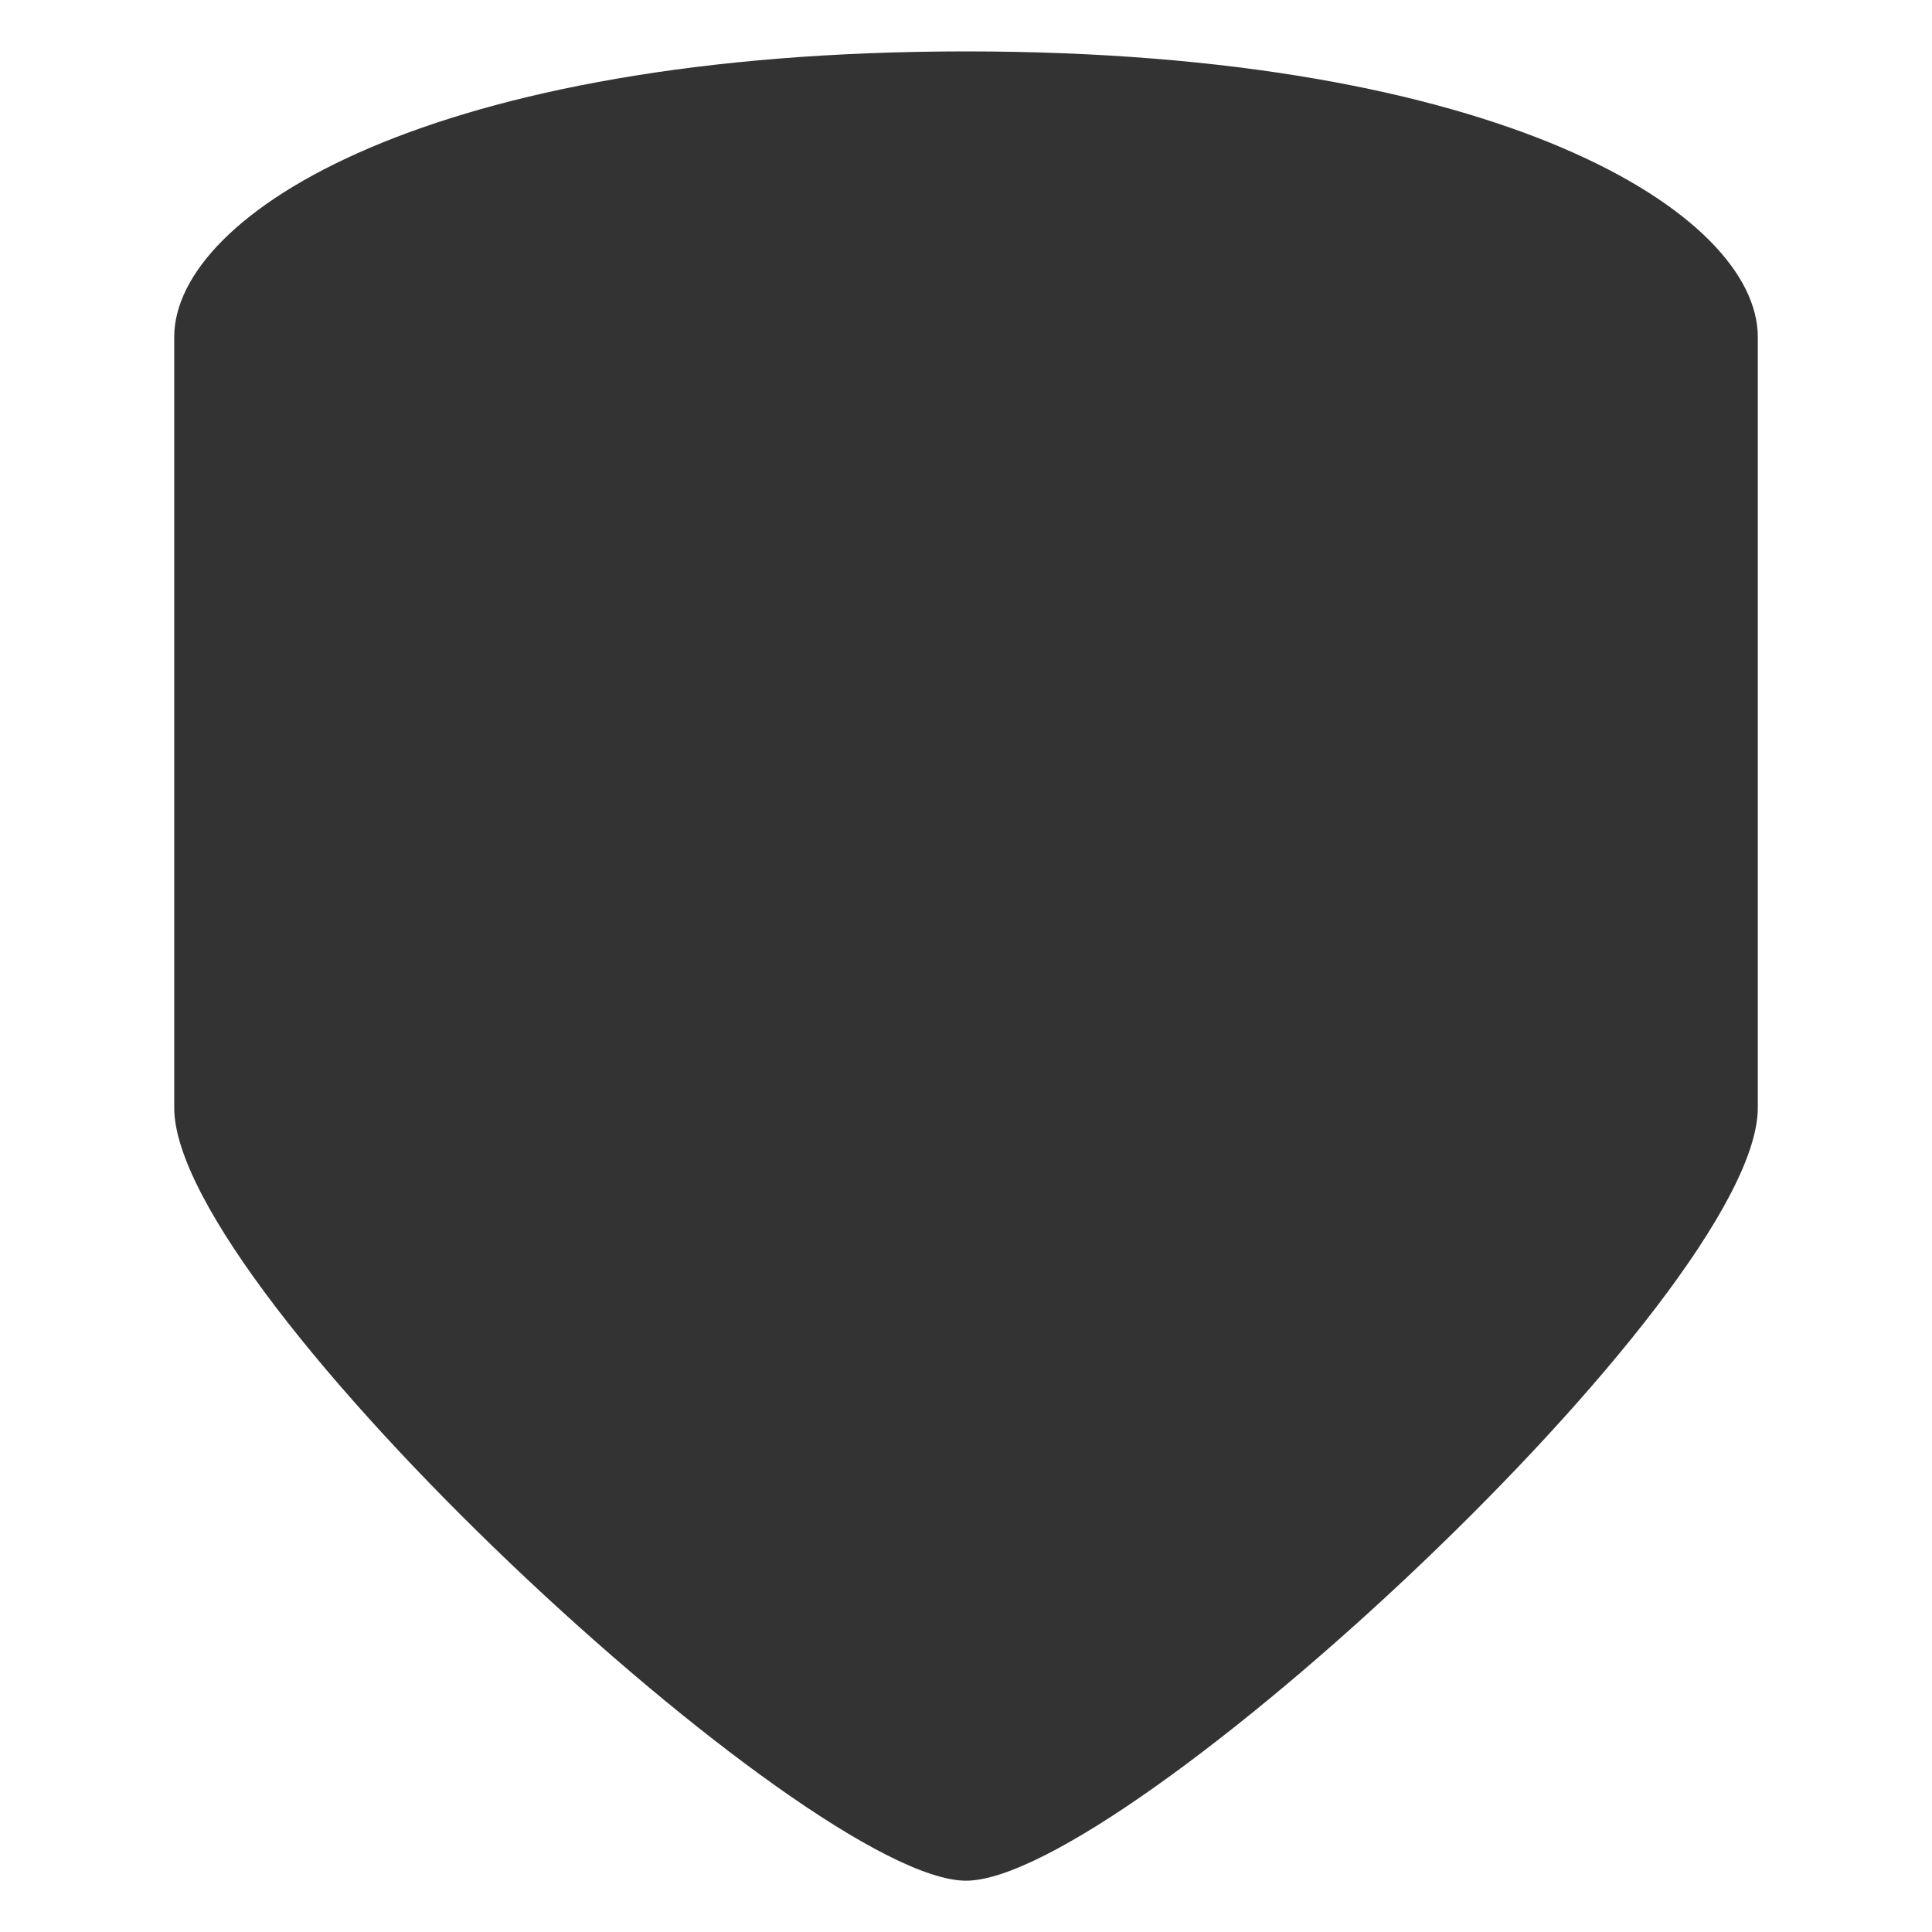 <?xml version="1.0" encoding="UTF-8" standalone="no"?>
<svg
   xmlns:dc="http://purl.org/dc/elements/1.1/"
   xmlns:cc="http://creativecommons.org/ns#"
   xmlns:rdf="http://www.w3.org/1999/02/22-rdf-syntax-ns#"
   xmlns:svg="http://www.w3.org/2000/svg"
   xmlns="http://www.w3.org/2000/svg"
   xmlns:sodipodi="http://sodipodi.sourceforge.net/DTD/sodipodi-0.dtd"
   xmlns:inkscape="http://www.inkscape.org/namespaces/inkscape"
   inkscape:version="1.0 (4035a4fb49, 2020-05-01)"
   sodipodi:docname="tank2.svg"
   id="svg22"
   viewBox="0 0 60.325 60.325"
   version="1.1"
   height="228"
   width="228">
  <defs
     id="defs26" />
  <sodipodi:namedview
     inkscape:current-layer="svg22"
     inkscape:window-maximized="1"
     inkscape:window-y="-8"
     inkscape:window-x="-8"
     inkscape:cy="71.082353"
     inkscape:cx="59.682353"
     inkscape:zoom="3.7280702"
     showgrid="false"
     id="namedview24"
     inkscape:window-height="1017"
     inkscape:window-width="1920"
     inkscape:pageshadow="2"
     inkscape:pageopacity="0"
     guidetolerance="10"
     gridtolerance="10"
     objecttolerance="10"
     borderopacity="1"
     bordercolor="#666666"
     pagecolor="#ffffff" />
  <path
     style="fill:#333333;fill-opacity:1"
     id="path20"
     d="m5.44 34.59v-24.069c0-3.859 8.045-8.916 24.723-8.916 16.678 0 24.723 5.057 24.723 8.916v24.069c0 5.821-19.817 24.133-24.723 24.133-4.905 0-24.723-18.312-24.723-24.133z" />
</svg>
